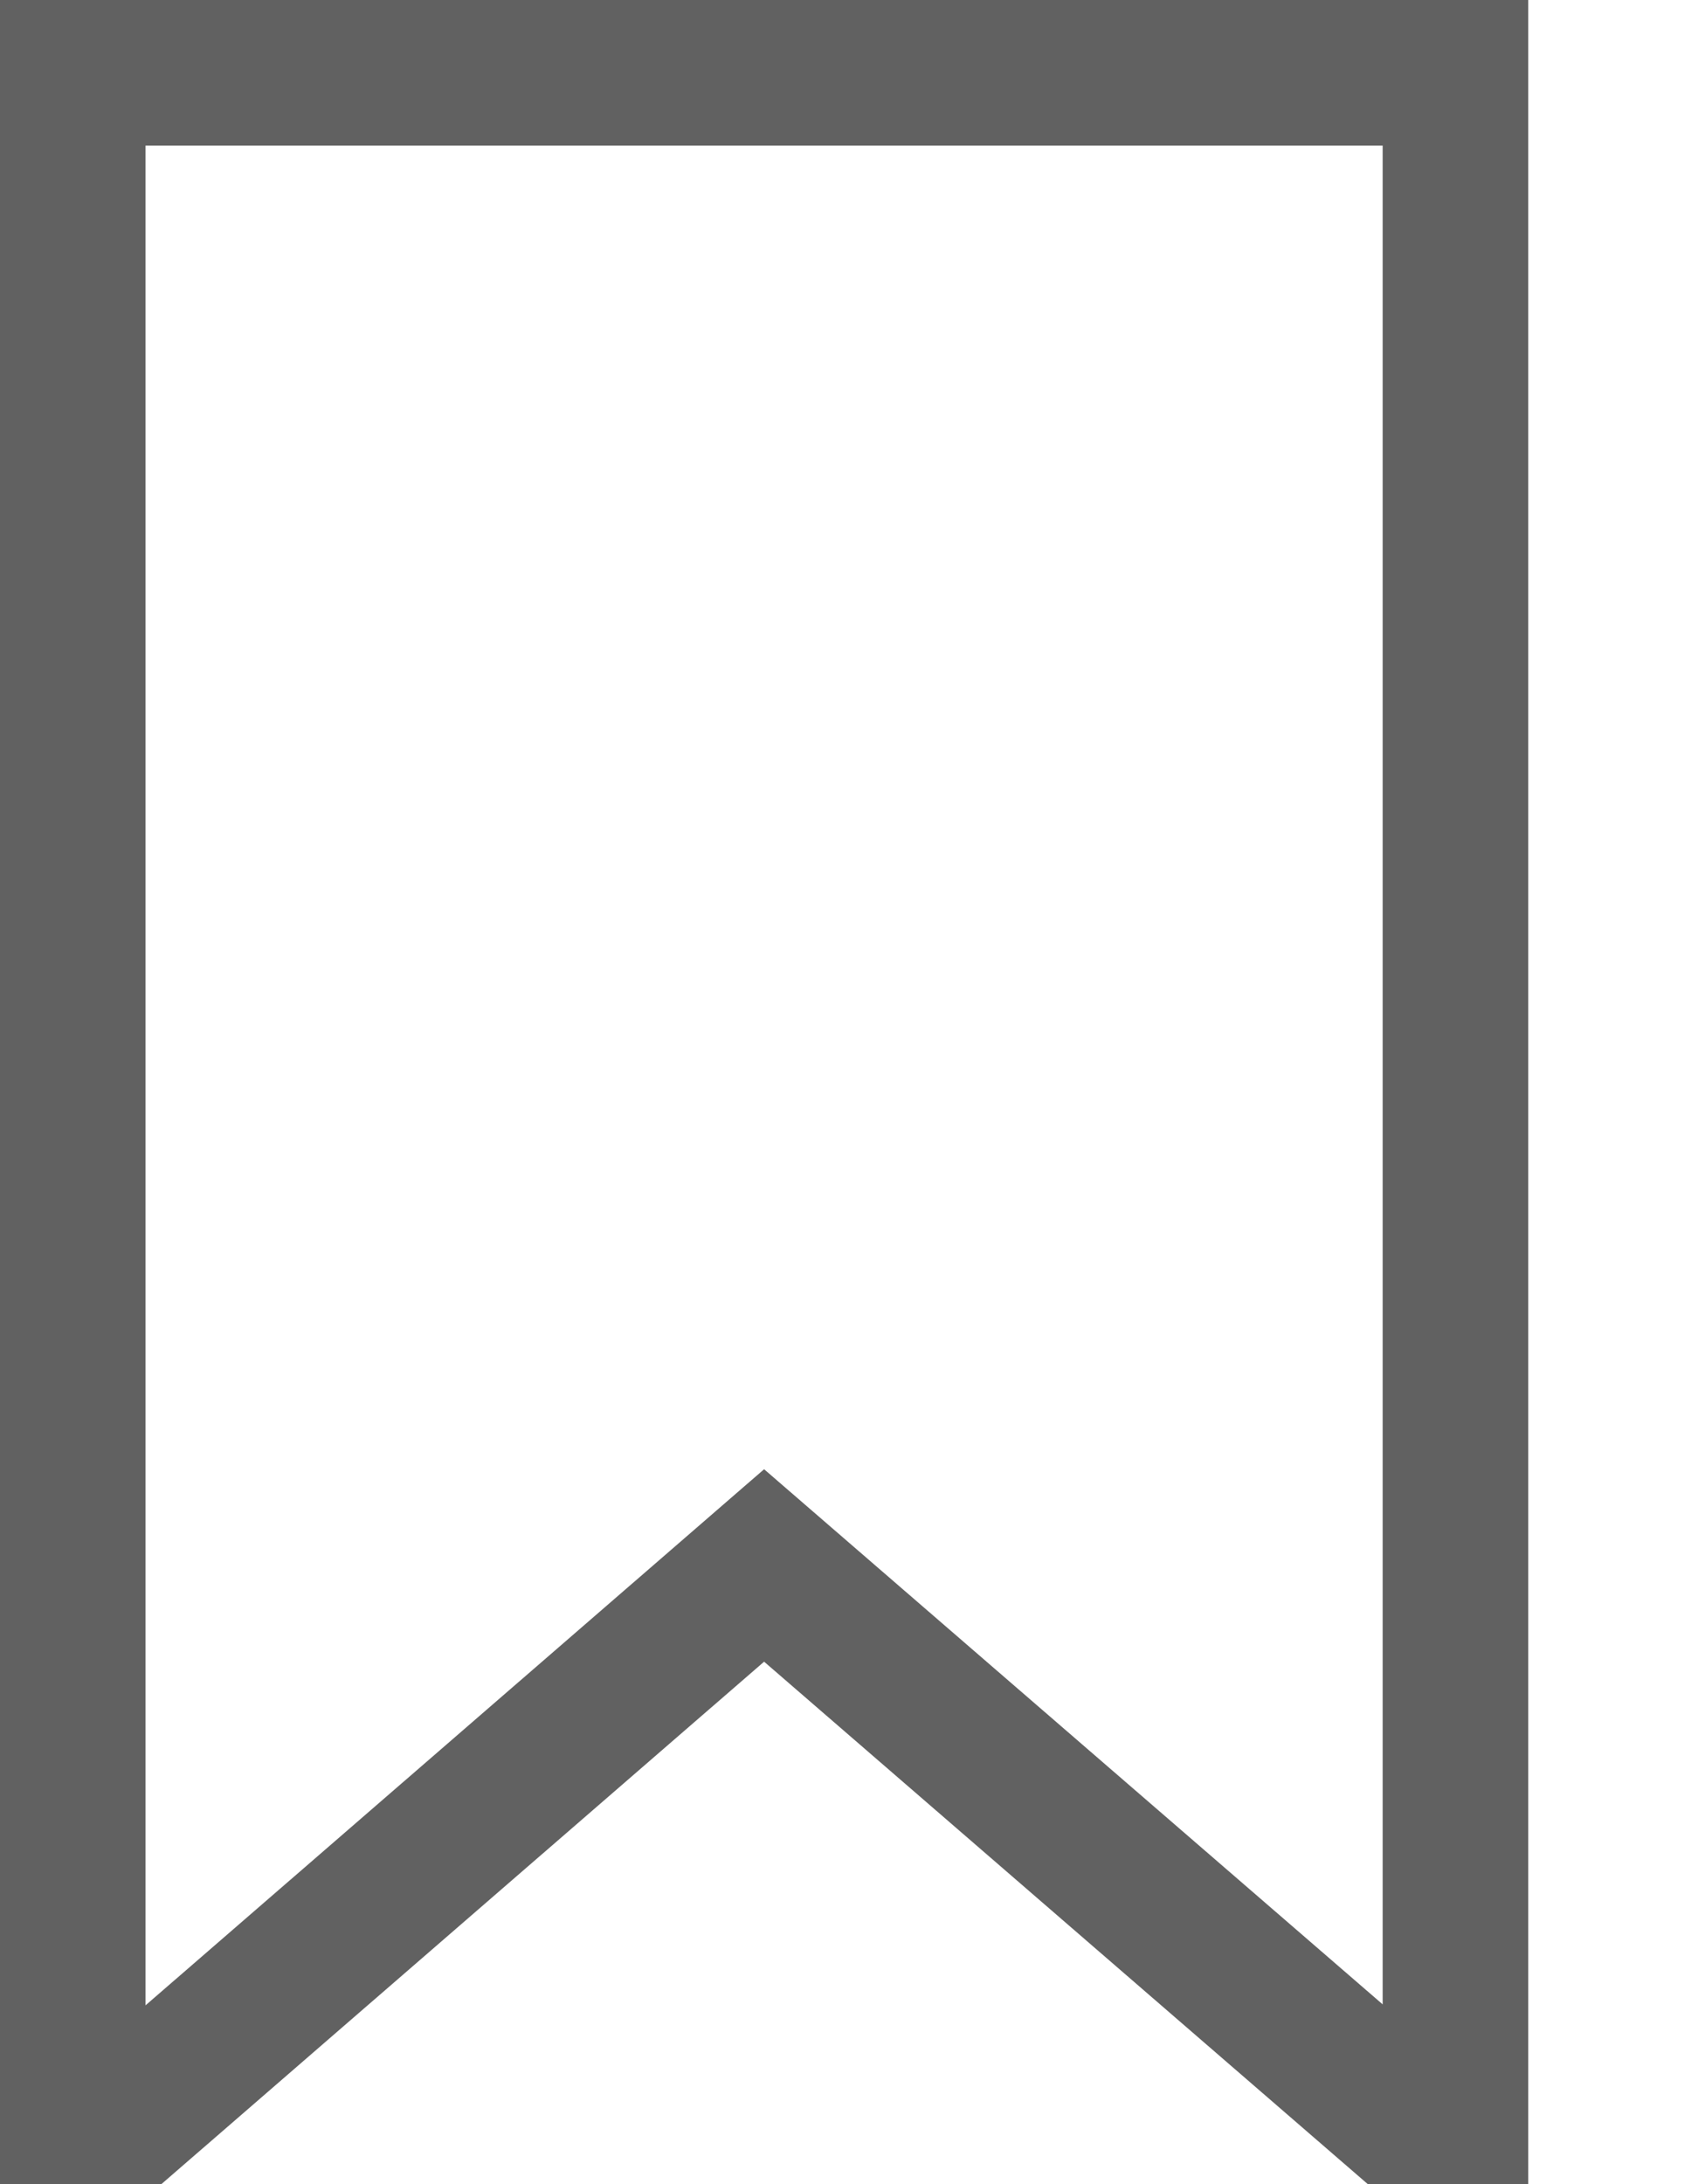 <svg width="7" height="9" viewBox="0 0 7 9" fill="none" xmlns="http://www.w3.org/2000/svg">
<path d="M6.3 9H5.639L3.15 6.847L0.665 9H0V0H6.3V9ZM0.6 0.6V8.263L3.15 6.054L5.7 8.259V0.6H0.6Z" fill="#616161"/>
</svg>
